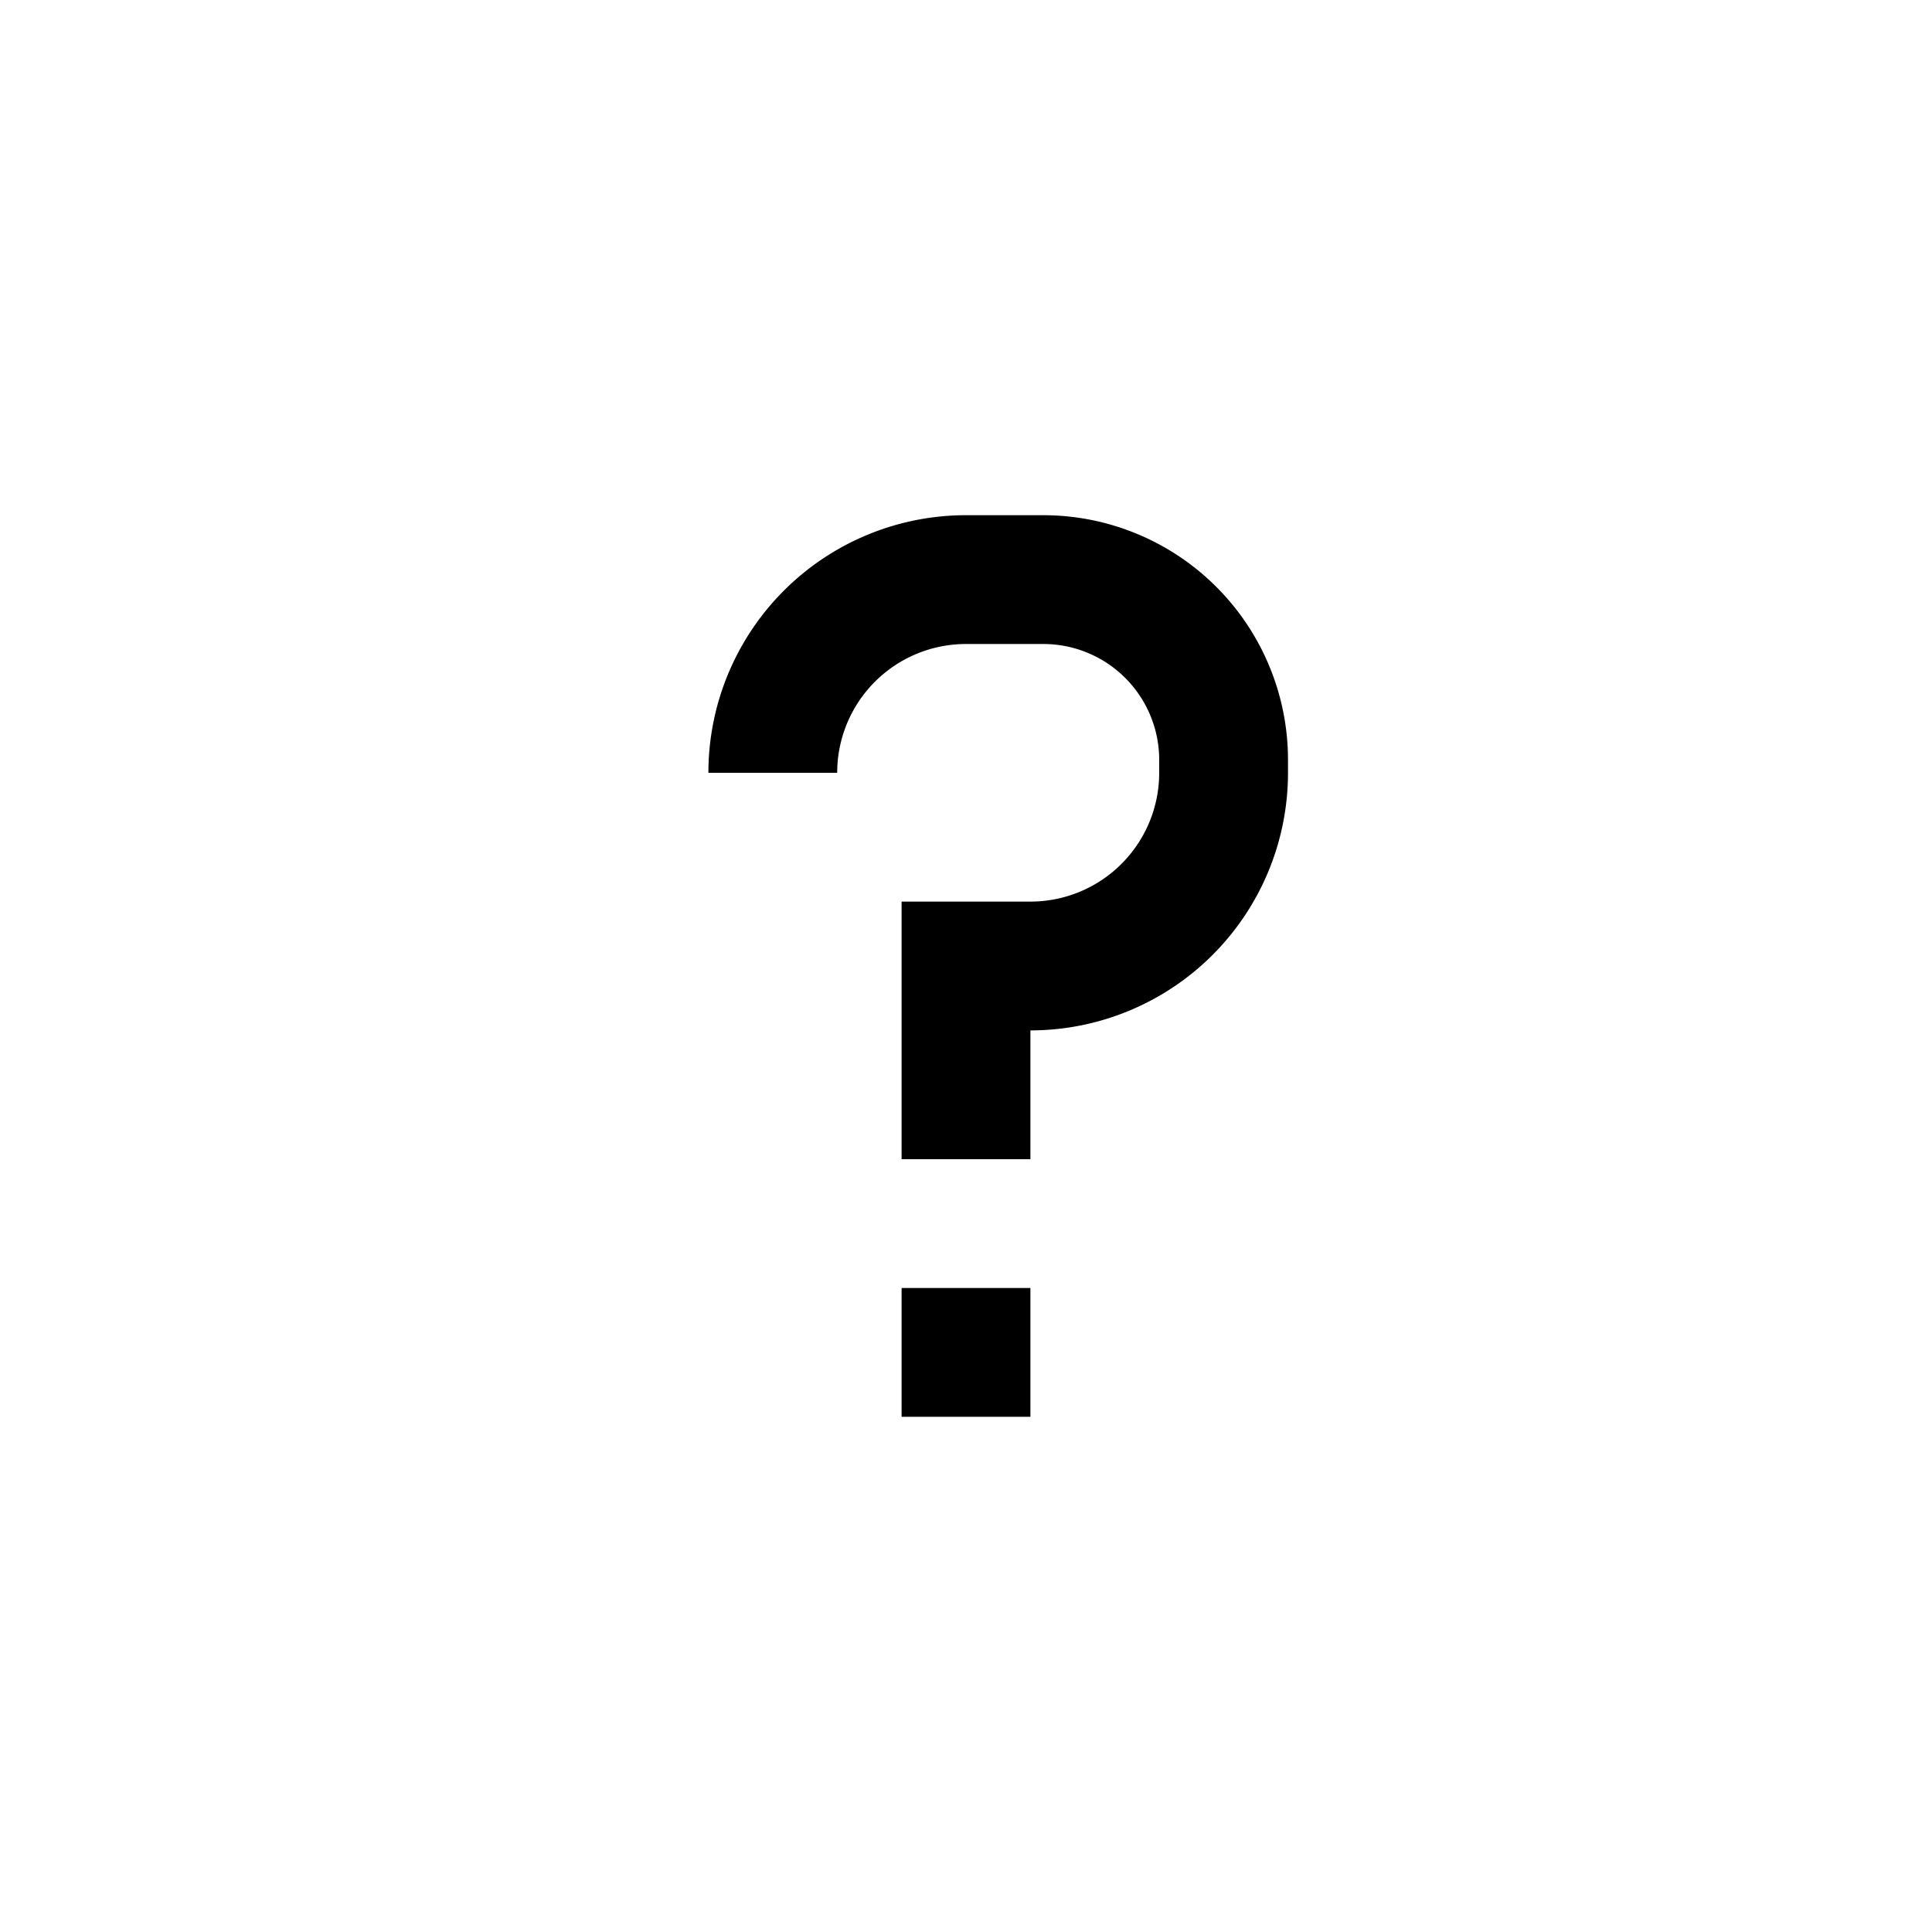 <svg viewBox="0 0 15 15" fill="none" xmlns="http://www.w3.org/2000/svg">
  <path d="M7.5 9V7.5H8A1.5 1.5 0 009.5 6v-.1a1.4 1.4 0 00-1.4-1.4h-.6A1.5 1.5 0 006 6m1 4.5h1" stroke="currentColor"/>
</svg>
